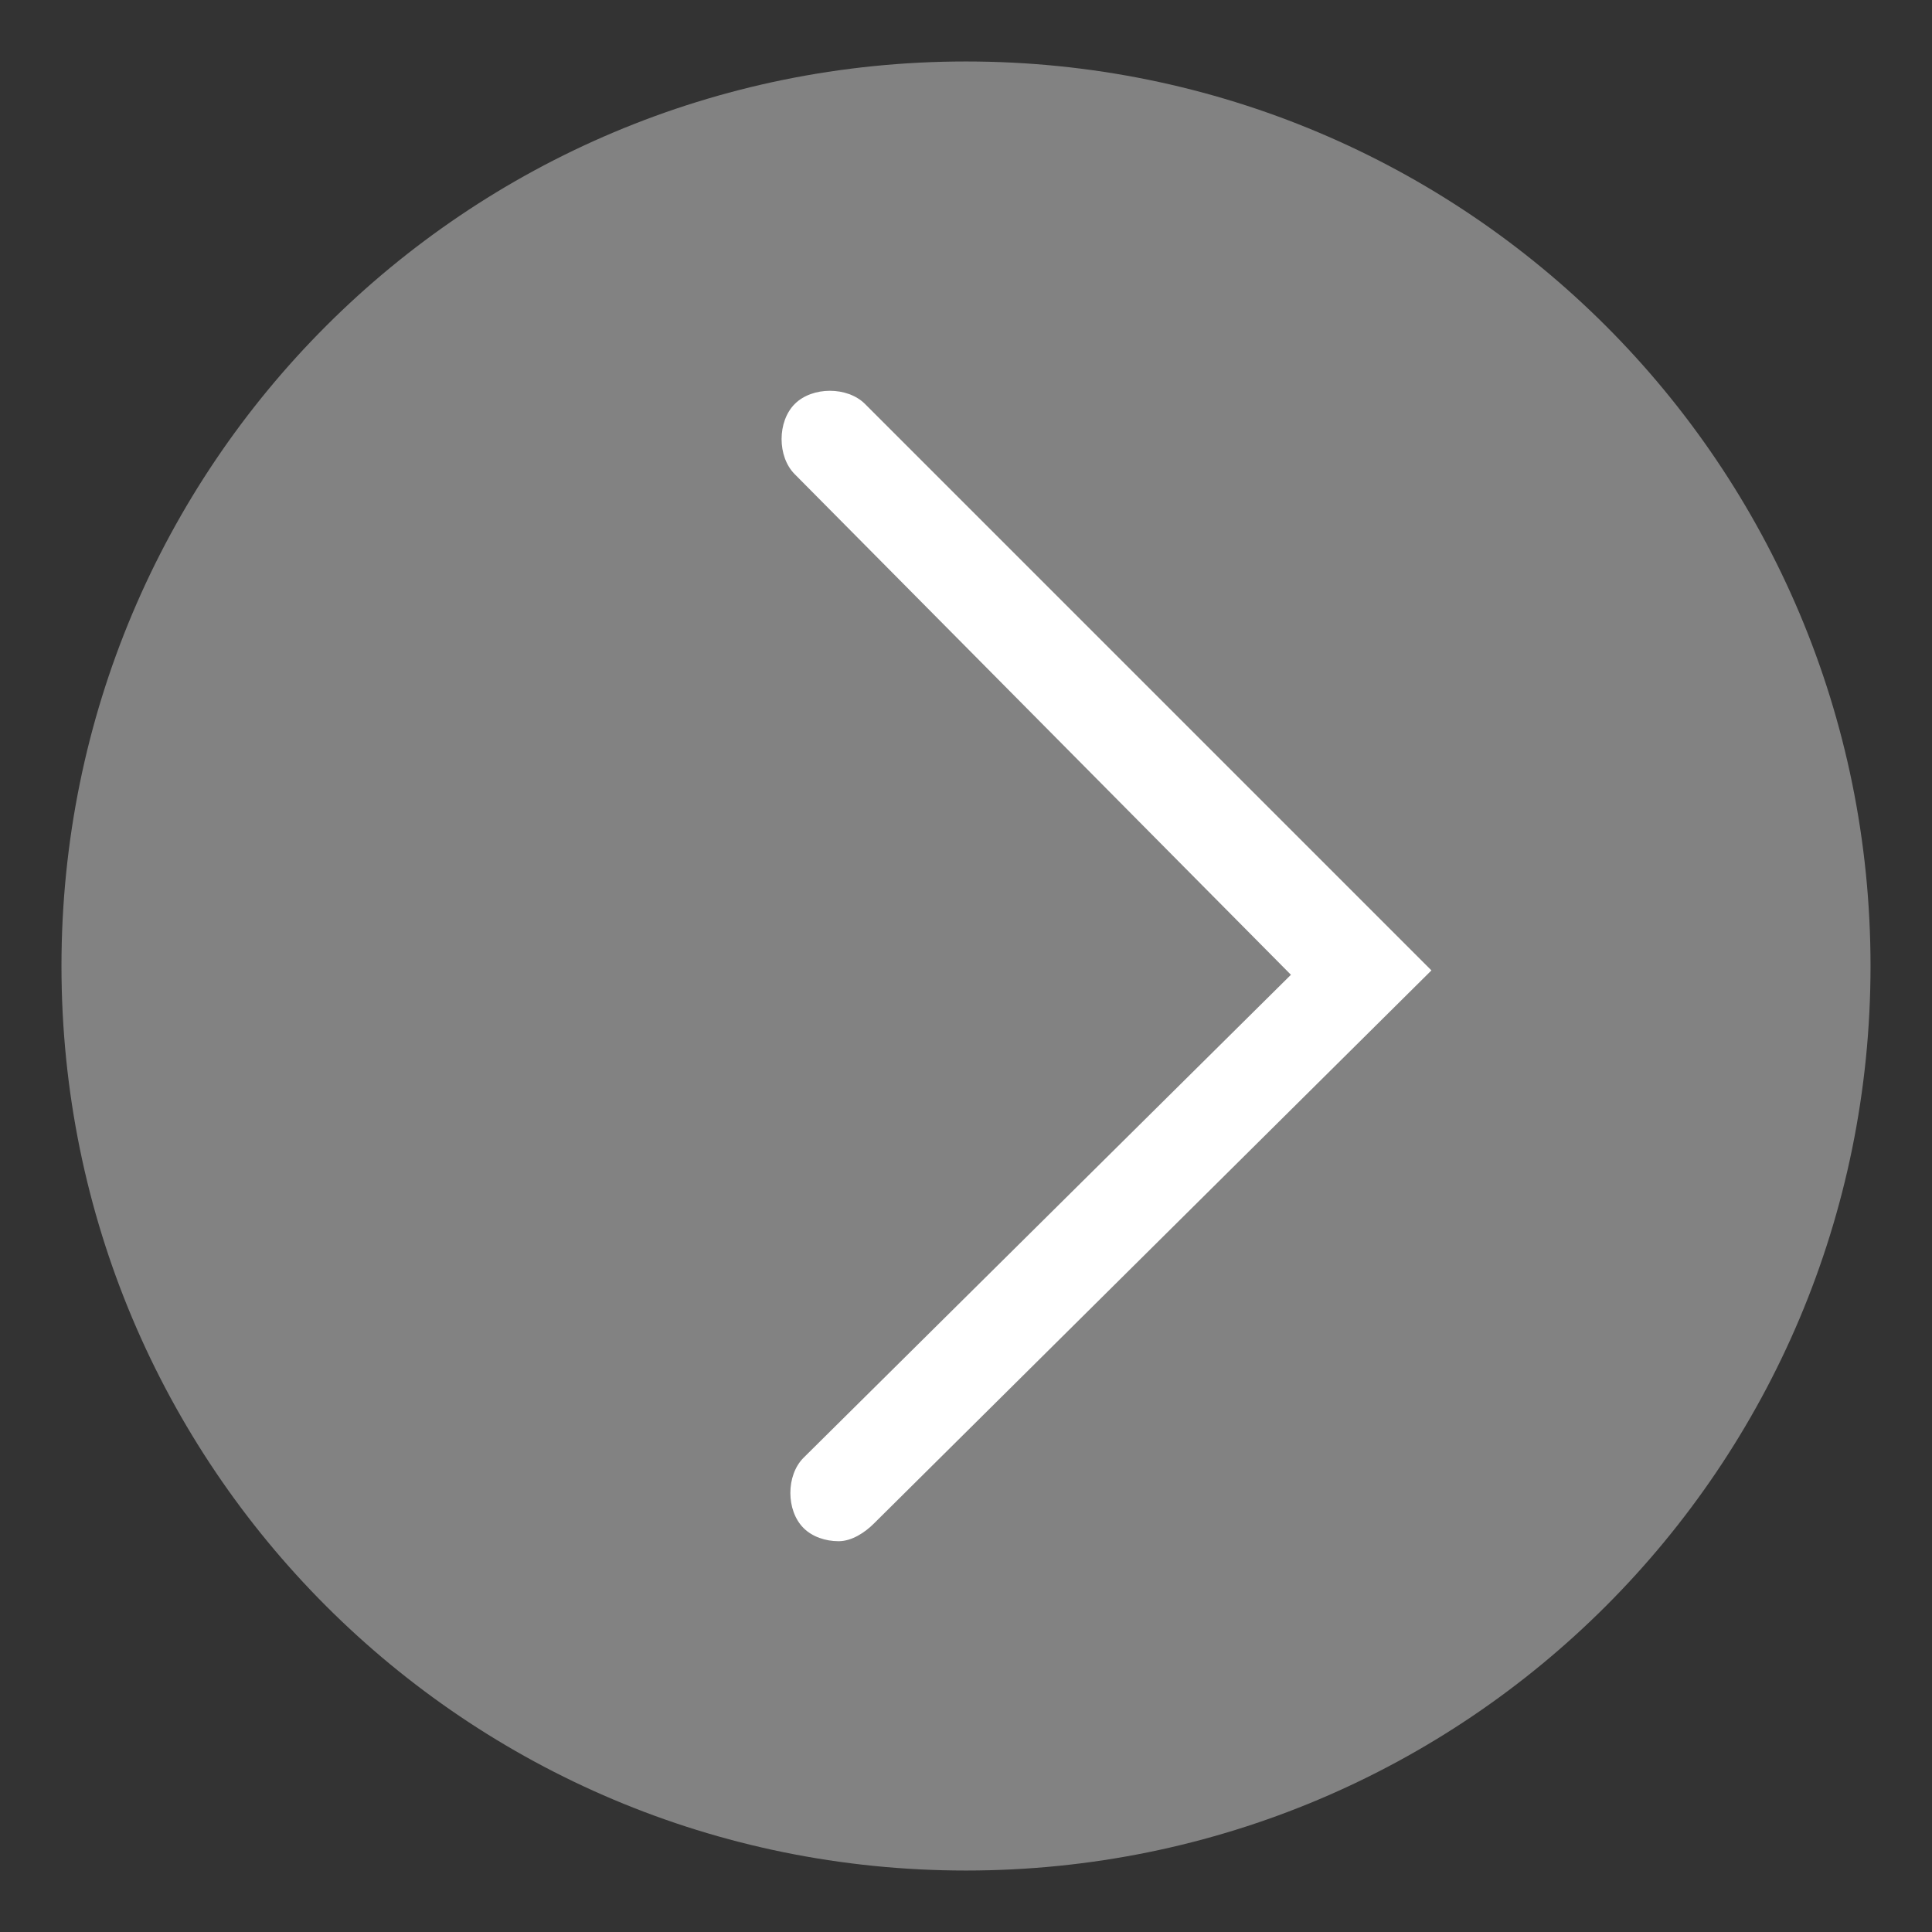 <?xml version="1.0" encoding="utf-8"?>
<!-- Generator: Adobe Illustrator 19.2.1, SVG Export Plug-In . SVG Version: 6.00 Build 0)  -->
<svg version="1.1" id="Ebene_1" xmlns="http://www.w3.org/2000/svg" xmlns:xlink="http://www.w3.org/1999/xlink" x="0px" y="0px"
	 viewBox="0 0 44 44" style="enable-background:new 0 0 44 44;" xml:space="preserve">
<rect x="0" y="0" width="44" height="44" fill="#333333" stroke="none"/>
<style type="text/css">
	.st0{opacity:0.39;}
	.st1{fill:#FFFFFF;}
</style>
<g>
	<g>
		<g>
			<g>
				<g>
					<g class="st0">
						<g>
							<g>
								<path class="st1" d="M22,1.4C10.6,1.4,1.4,10.6,1.4,22S10.6,42.6,22,42.6S42.6,33.4,42.6,22S33.4,1.4,22,1.4"/>
							</g>
						</g>
					</g>
				</g>
			</g>
			<g>
				<g>
					<path class="st1" d="M19.1,35.1c-0.3,0-0.6-0.1-0.8-0.3c-0.4-0.4-0.4-1.2,0-1.6l11.1-11L18.1,10.8c-0.4-0.4-0.4-1.2,0-1.6
						c0.4-0.4,1.2-0.4,1.6,0l12.9,12.9L19.9,34.7C19.7,34.9,19.4,35.1,19.1,35.1z"/>
				</g>
			</g>
		</g>
	</g>
</g>
</svg>
